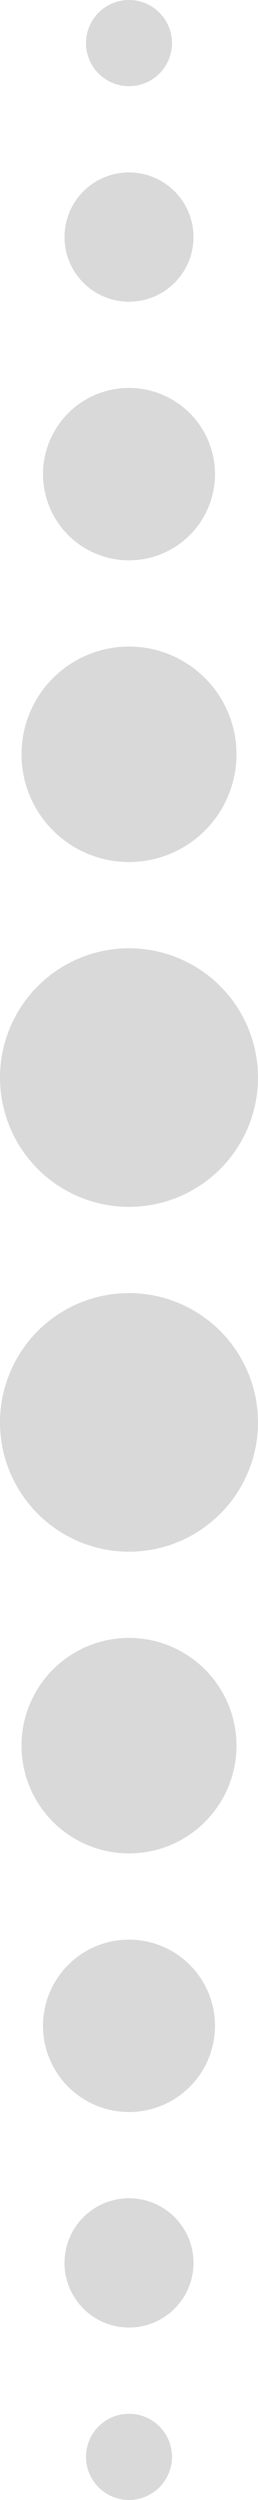 <svg width="6" height="58" viewBox="0 0 6 58" fill="none" xmlns="http://www.w3.org/2000/svg">
<circle cx="3" cy="1" r="1" fill="#D9D9D9"/>
<circle cx="3" cy="5.5" r="1.5" fill="#D9D9D9"/>
<circle cx="3" cy="11" r="2" fill="#D9D9D9"/>
<circle cx="3" cy="17.5" r="2.5" fill="#D9D9D9"/>
<circle cx="3" cy="25" r="3" fill="#D9D9D9"/>
<circle cx="3" cy="57" r="1" transform="rotate(-180 3 57)" fill="#D9D9D9"/>
<circle cx="3" cy="52.5" r="1.5" transform="rotate(-180 3 52.5)" fill="#D9D9D9"/>
<circle cx="3" cy="47" r="2" transform="rotate(-180 3 47)" fill="#D9D9D9"/>
<circle cx="3" cy="40.5" r="2.5" transform="rotate(-180 3 40.5)" fill="#D9D9D9"/>
<circle cx="3" cy="33" r="3" transform="rotate(-180 3 33)" fill="#D9D9D9"/>
</svg>
